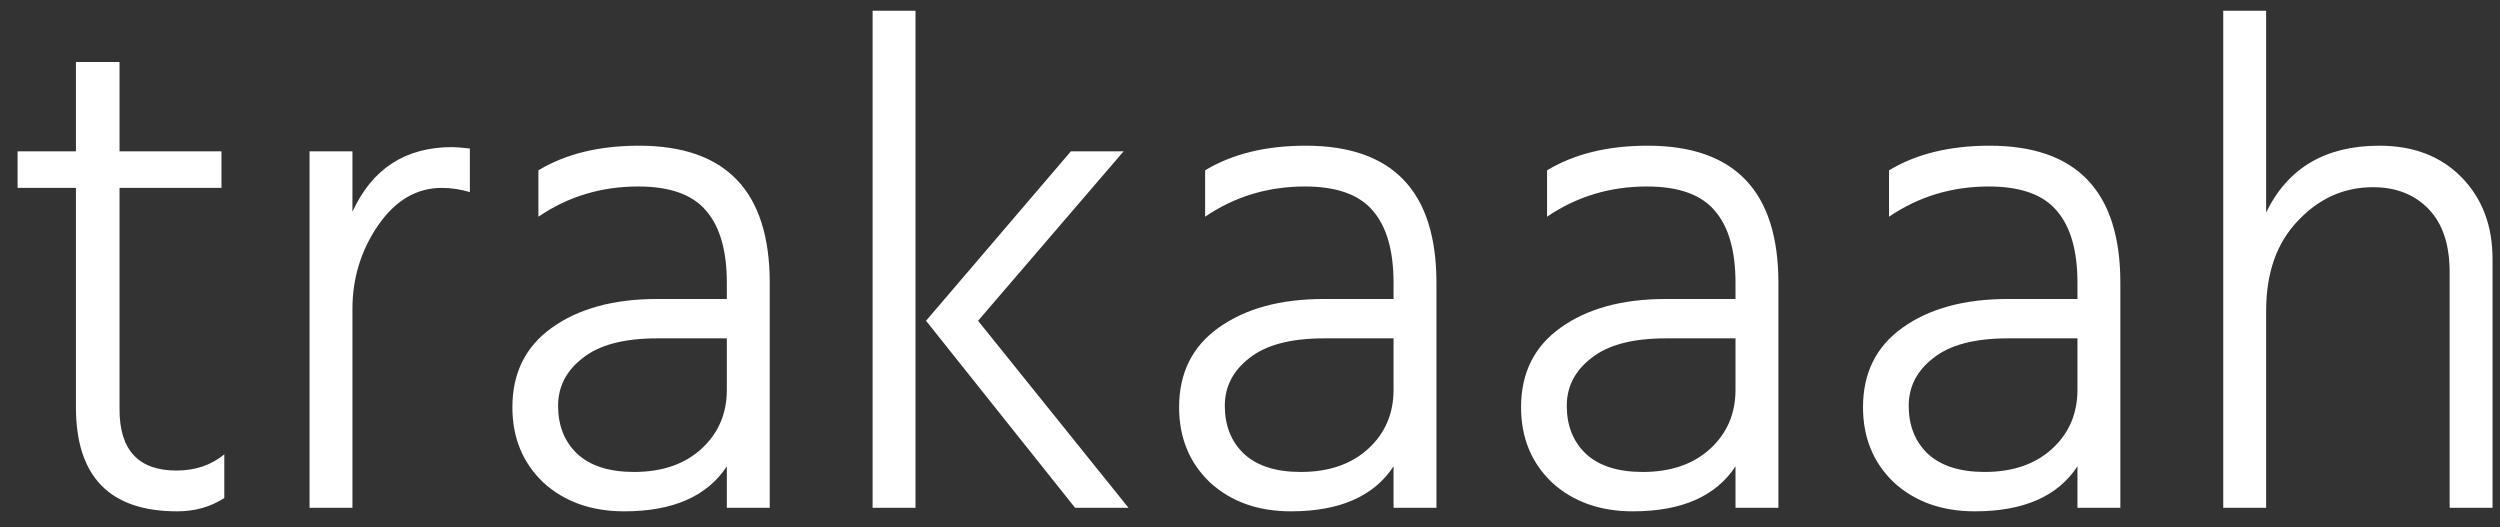 <svg width="128" height="27" viewBox="0 0 128 27" fill="none" xmlns="http://www.w3.org/2000/svg">
<rect x="0" y="0" width="128" height="27" fill="#333333" stroke="none"/>
<path d="M11.484 25.496C10.788 25.952 9.984 26.18 9.072 26.18C5.616 26.18 3.888 24.404 3.888 20.852V9.62H0.9V7.748H3.888V3.176H6.12V7.748H11.34V9.62H6.12V20.96C6.12 23.048 7.092 24.092 9.036 24.092C9.996 24.092 10.812 23.816 11.484 23.264V25.496ZM18.045 26H15.849V7.748H18.045V10.844C19.053 8.636 20.757 7.532 23.157 7.532C23.325 7.532 23.625 7.556 24.057 7.604V9.836C23.577 9.692 23.097 9.62 22.617 9.62C21.321 9.62 20.229 10.268 19.341 11.564C18.477 12.836 18.045 14.252 18.045 15.812V26ZM32.462 24.164C33.902 24.164 35.054 23.768 35.918 22.976C36.782 22.184 37.214 21.176 37.214 19.952V17.324H33.65C31.946 17.324 30.674 17.66 29.834 18.332C28.994 18.98 28.574 19.796 28.574 20.78C28.574 21.788 28.898 22.604 29.546 23.228C30.218 23.852 31.19 24.164 32.462 24.164ZM37.214 23.876C36.206 25.412 34.454 26.18 31.958 26.18C30.278 26.18 28.898 25.688 27.818 24.704C26.762 23.696 26.234 22.412 26.234 20.852C26.234 19.1 26.906 17.744 28.25 16.784C29.618 15.8 31.418 15.308 33.65 15.308H37.214V14.48C37.214 12.848 36.866 11.624 36.17 10.808C35.474 9.968 34.31 9.548 32.678 9.548C30.782 9.548 29.078 10.064 27.566 11.096V8.72C28.958 7.88 30.674 7.46 32.714 7.46C37.178 7.46 39.41 9.8 39.41 14.48V26H37.214V23.876ZM46.873 26H44.677V0.548H46.873V26ZM50.077 16.424L57.781 26H55.045L47.413 16.424L54.829 7.748H57.529L50.077 16.424ZM66.598 24.164C68.038 24.164 69.19 23.768 70.054 22.976C70.918 22.184 71.35 21.176 71.35 19.952V17.324H67.786C66.082 17.324 64.81 17.66 63.97 18.332C63.13 18.98 62.71 19.796 62.71 20.78C62.71 21.788 63.034 22.604 63.682 23.228C64.354 23.852 65.326 24.164 66.598 24.164ZM71.35 23.876C70.342 25.412 68.59 26.18 66.094 26.18C64.414 26.18 63.034 25.688 61.954 24.704C60.898 23.696 60.37 22.412 60.37 20.852C60.37 19.1 61.042 17.744 62.386 16.784C63.754 15.8 65.554 15.308 67.786 15.308H71.35V14.48C71.35 12.848 71.002 11.624 70.306 10.808C69.61 9.968 68.446 9.548 66.814 9.548C64.918 9.548 63.214 10.064 61.702 11.096V8.72C63.094 7.88 64.81 7.46 66.85 7.46C71.314 7.46 73.546 9.8 73.546 14.48V26H71.35V23.876ZM84.106 24.164C85.546 24.164 86.698 23.768 87.562 22.976C88.426 22.184 88.858 21.176 88.858 19.952V17.324H85.294C83.59 17.324 82.318 17.66 81.478 18.332C80.638 18.98 80.218 19.796 80.218 20.78C80.218 21.788 80.542 22.604 81.19 23.228C81.862 23.852 82.834 24.164 84.106 24.164ZM88.858 23.876C87.85 25.412 86.098 26.18 83.602 26.18C81.922 26.18 80.542 25.688 79.462 24.704C78.406 23.696 77.878 22.412 77.878 20.852C77.878 19.1 78.55 17.744 79.894 16.784C81.262 15.8 83.062 15.308 85.294 15.308H88.858V14.48C88.858 12.848 88.51 11.624 87.814 10.808C87.118 9.968 85.954 9.548 84.322 9.548C82.426 9.548 80.722 10.064 79.21 11.096V8.72C80.602 7.88 82.318 7.46 84.358 7.46C88.822 7.46 91.054 9.8 91.054 14.48V26H88.858V23.876ZM101.614 24.164C103.054 24.164 104.206 23.768 105.07 22.976C105.934 22.184 106.366 21.176 106.366 19.952V17.324H102.802C101.098 17.324 99.826 17.66 98.986 18.332C98.146 18.98 97.726 19.796 97.726 20.78C97.726 21.788 98.05 22.604 98.698 23.228C99.37 23.852 100.342 24.164 101.614 24.164ZM106.366 23.876C105.358 25.412 103.606 26.18 101.11 26.18C99.43 26.18 98.05 25.688 96.97 24.704C95.914 23.696 95.386 22.412 95.386 20.852C95.386 19.1 96.058 17.744 97.402 16.784C98.77 15.8 100.57 15.308 102.802 15.308H106.366V14.48C106.366 12.848 106.018 11.624 105.322 10.808C104.626 9.968 103.462 9.548 101.83 9.548C99.934 9.548 98.23 10.064 96.718 11.096V8.72C98.11 7.88 99.826 7.46 101.866 7.46C106.33 7.46 108.562 9.8 108.562 14.48V26H106.366V23.876ZM127.618 26H125.422V13.94C125.422 12.524 125.062 11.444 124.342 10.7C123.622 9.956 122.674 9.584 121.498 9.584C120.01 9.584 118.726 10.16 117.646 11.312C116.566 12.44 116.026 13.976 116.026 15.92V26H113.83V0.548H116.026V10.88C117.13 8.6 119.062 7.46 121.822 7.46C123.574 7.46 124.978 8 126.034 9.08C127.09 10.16 127.618 11.552 127.618 13.256V26Z" fill="white"/>
</svg>
